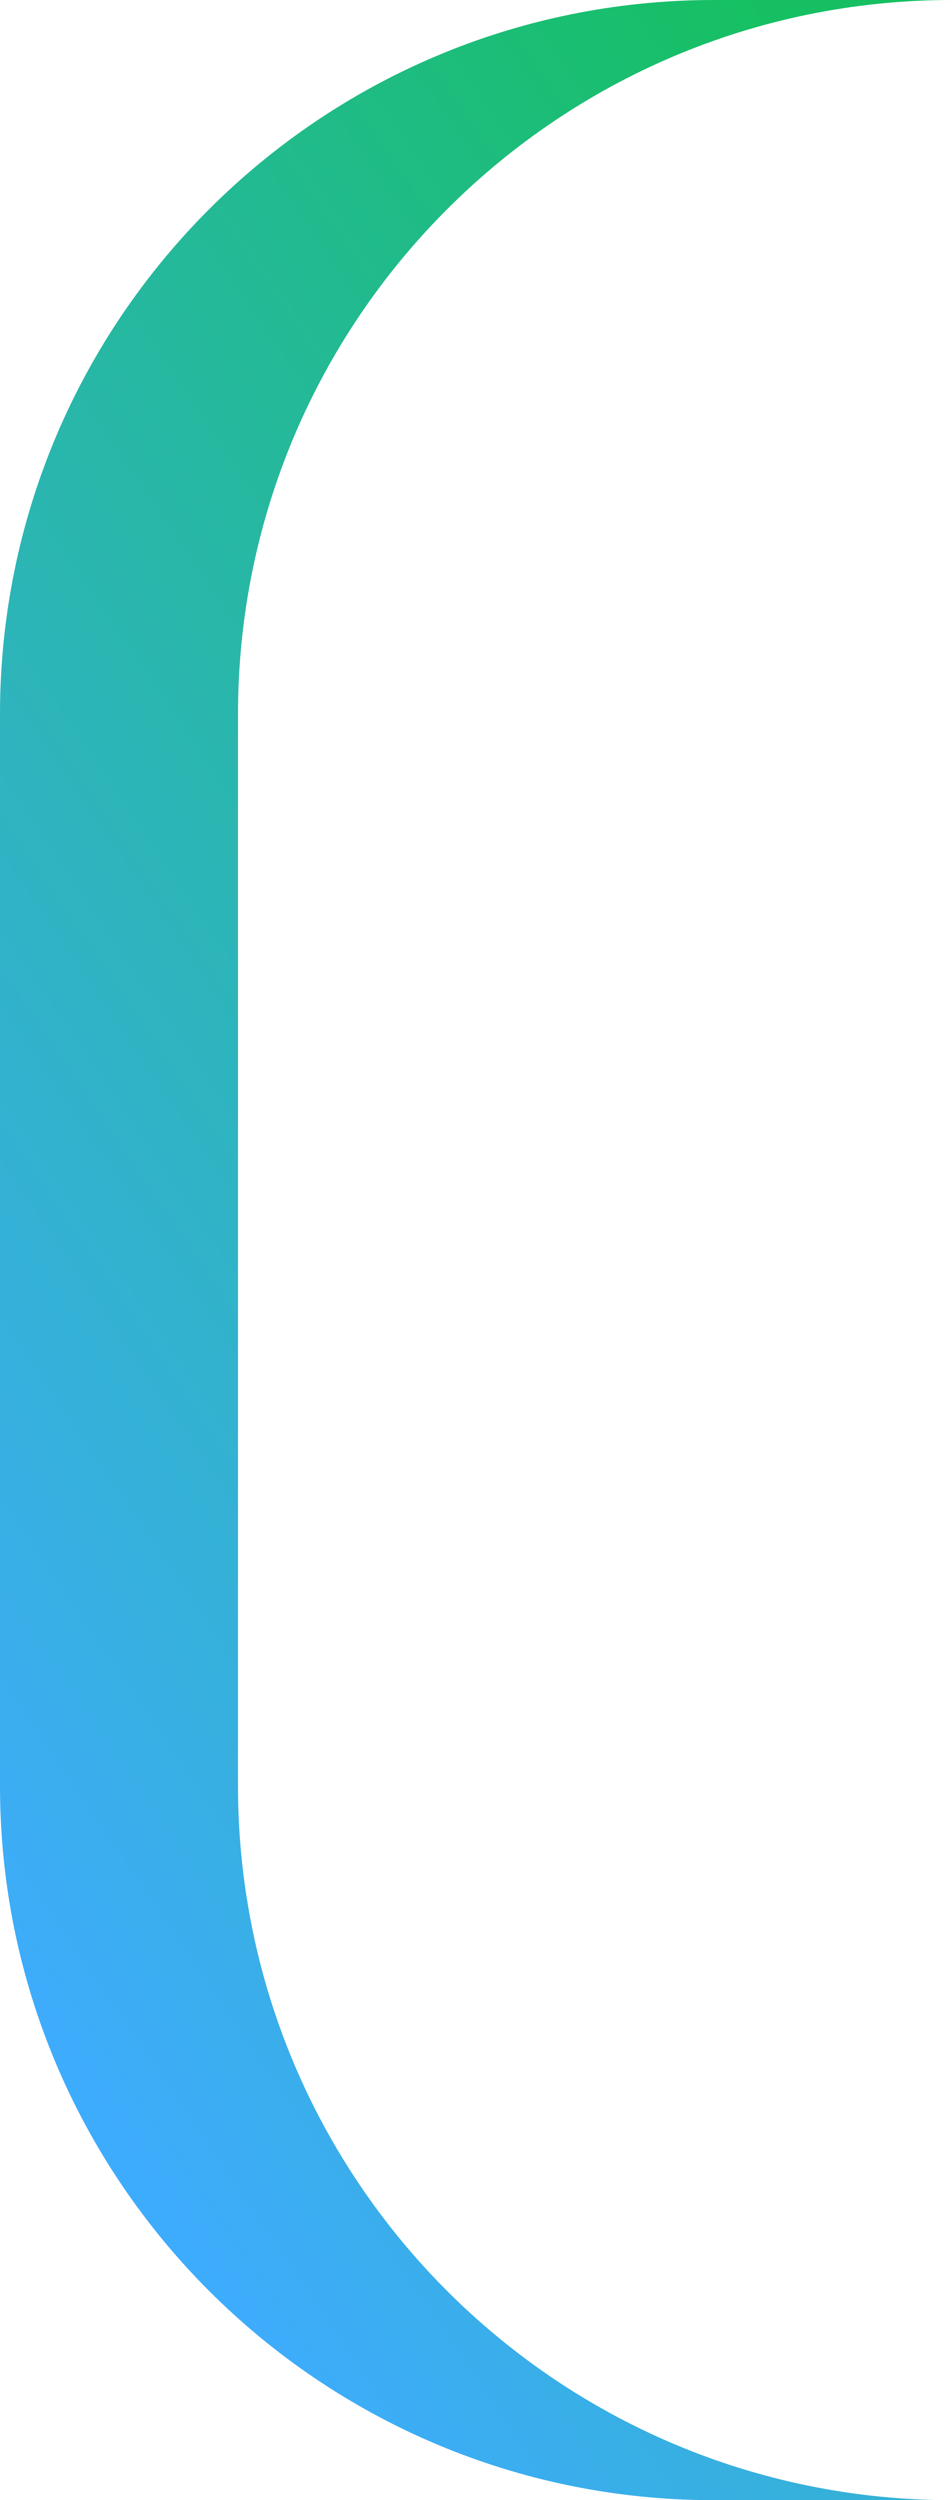 <svg width="32" height="84" viewBox="0 0 32 84" fill="none" xmlns="http://www.w3.org/2000/svg">
<path fill-rule="evenodd" clip-rule="evenodd" d="M24 0C10.745 0 0 10.745 0 24V60C0 73.255 10.745 84 24 84H32C18.745 84 8 73.255 8 60V24C8 10.745 18.745 0 32 0H24Z" fill="url(#paint0_linear_1174_501)"/>
<defs>
<linearGradient id="paint0_linear_1174_501" x1="25.374" y1="0.001" x2="-22.707" y2="32.642" gradientUnits="userSpaceOnUse">
<stop stop-color="#16C062"/>
<stop offset="1" stop-color="#3EACFC"/>
</linearGradient>
</defs>
</svg>
